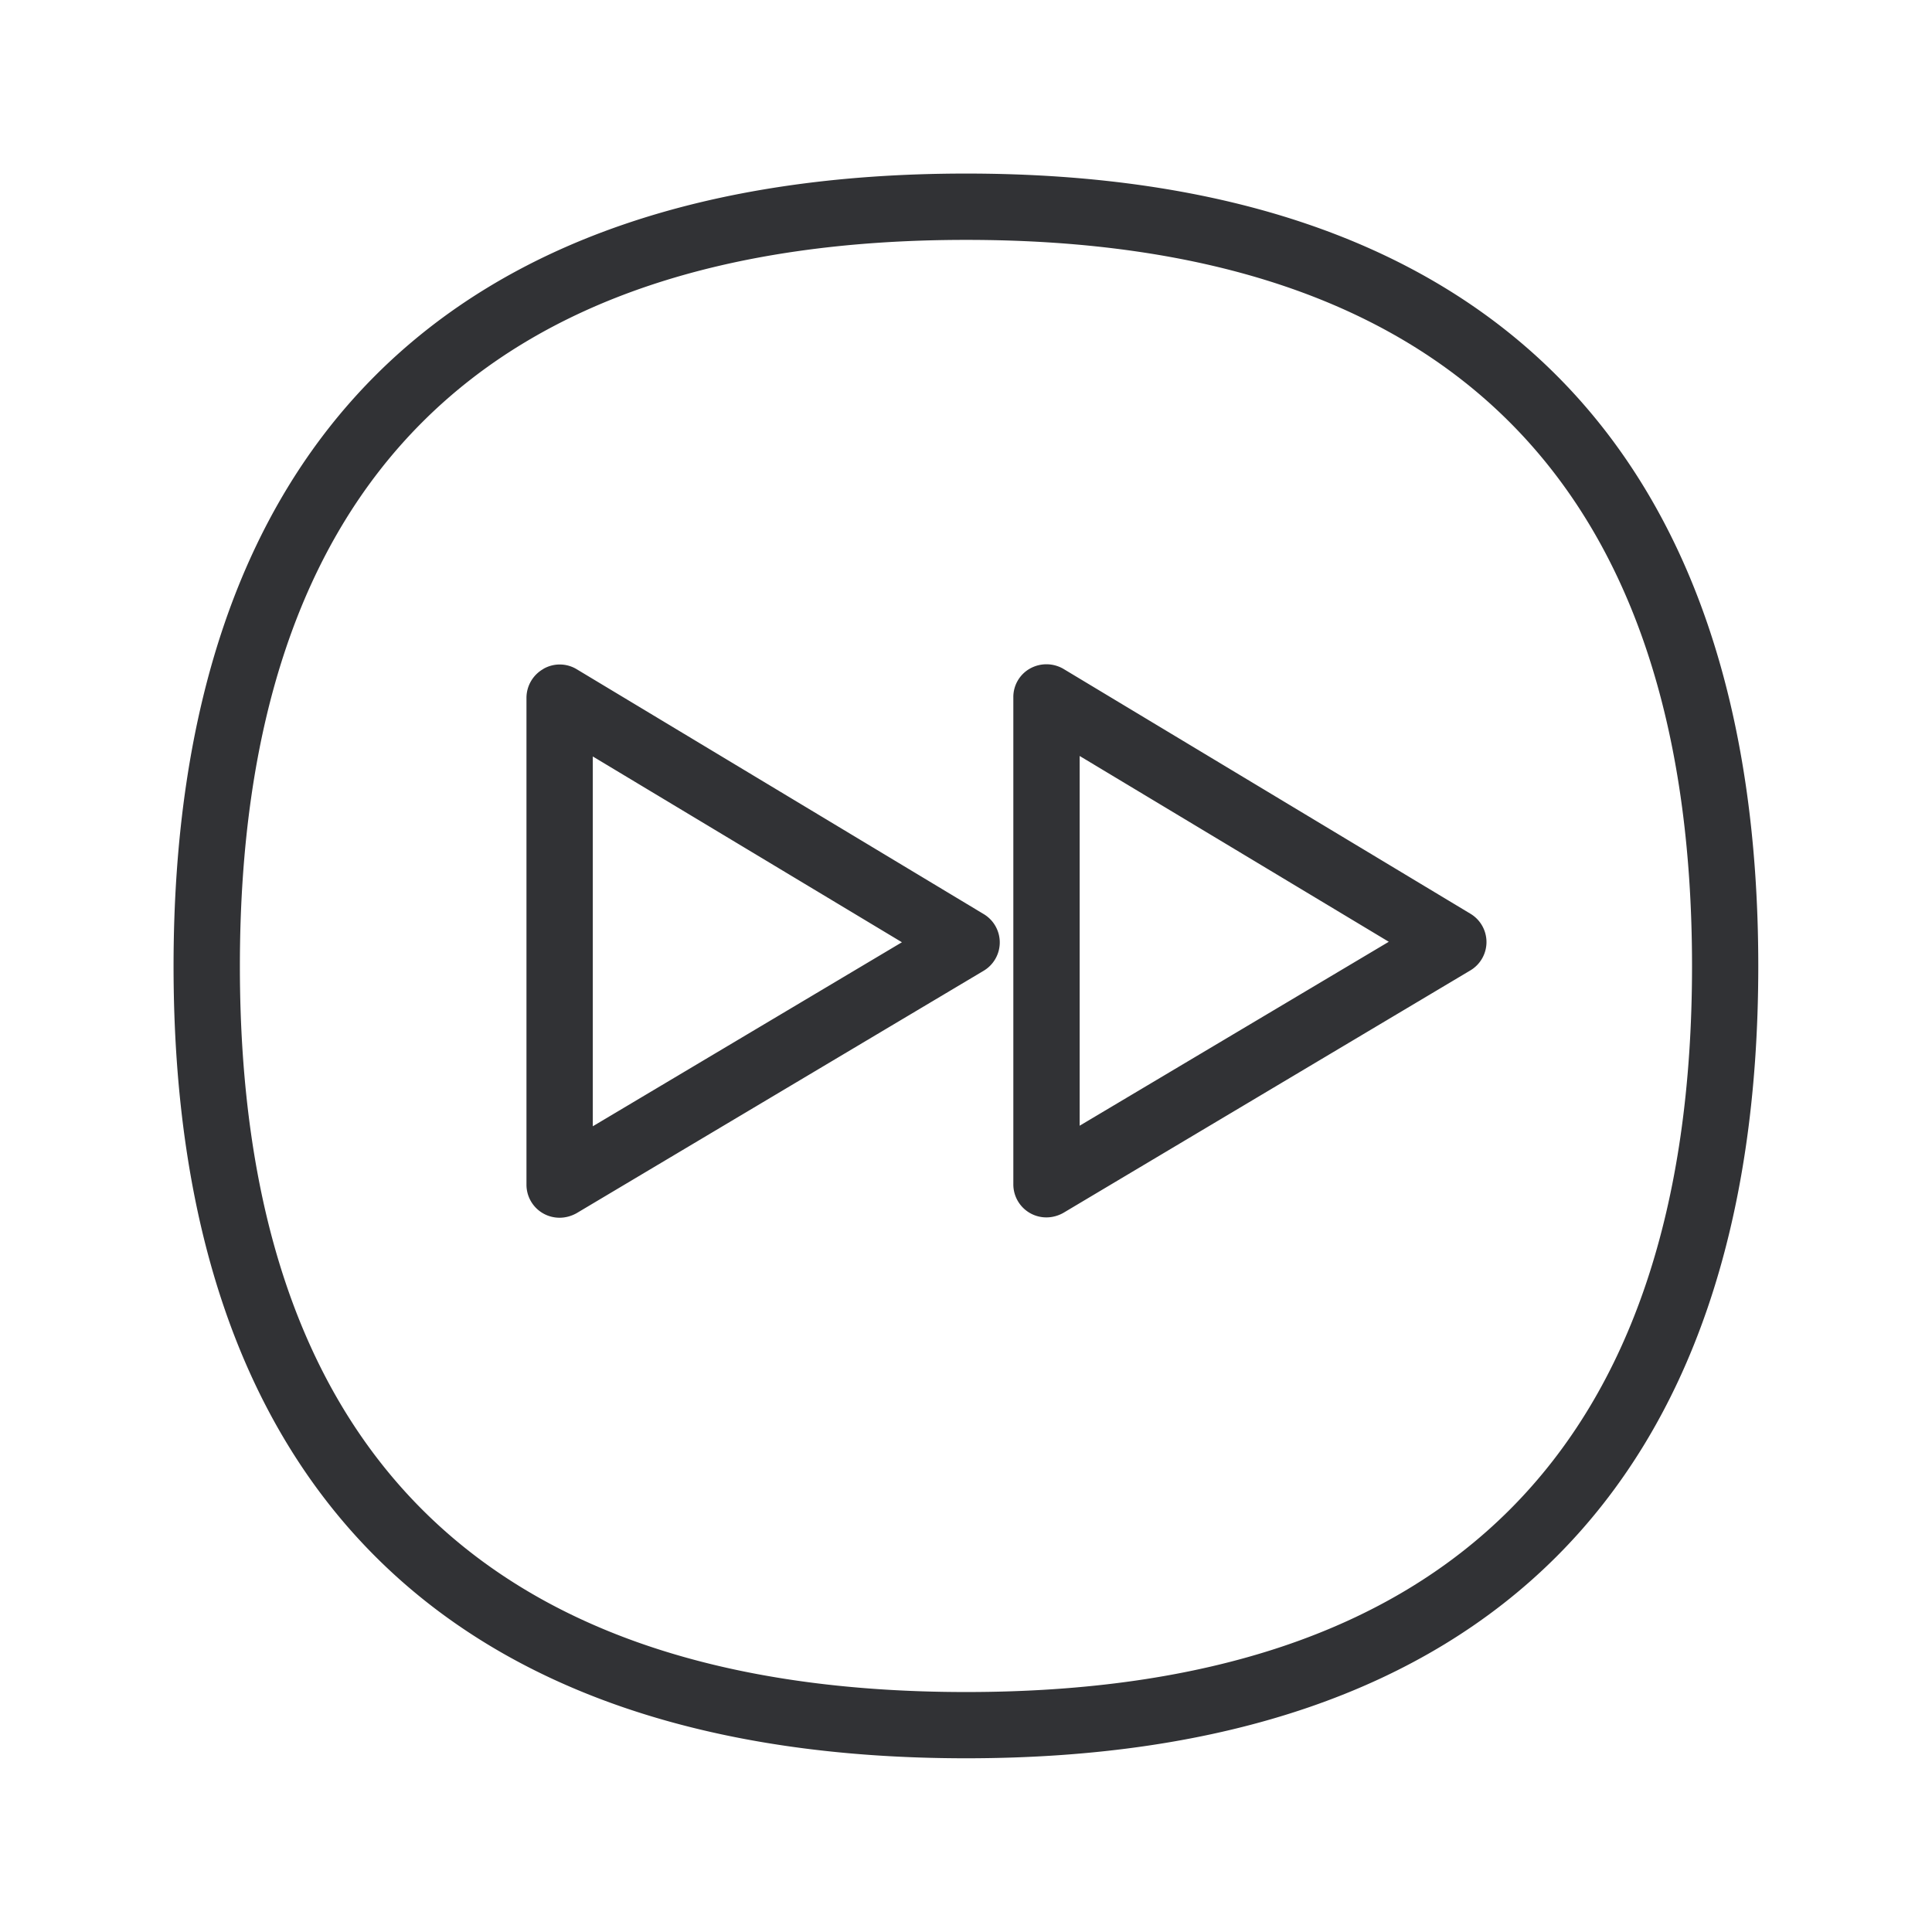 <svg width="24" height="24" xmlns="http://www.w3.org/2000/svg"><path d="M12.002 21.019c-5.986 0-9.022-3.034-9.022-9.017 0-5.989 3.033-9.022 9.022-9.022 5.983 0 9.017 3.033 9.017 9.022 0 5.983-3.034 9.017-9.017 9.017zm0-18.863c-6.44 0-9.846 3.404-9.846 9.846 0 6.437 3.404 9.84 9.846 9.84 6.437 0 9.84-3.403 9.84-9.84 0-6.442-3.403-9.846-9.84-9.846zm1.41 11.83V9.391l3.84 2.308-3.84 2.285zm-.617-5.681a.405.405 0 0 0-.207.358v6.048a.41.41 0 0 0 .409.412h.002c.073 0 .146-.02.21-.056l5.056-3.012a.41.41 0 0 0 0-.705l-5.053-3.04a.419.419 0 0 0-.417-.005zM7.364 13.99V9.397l3.84 2.308-3.84 2.286zm-.614-5.68a.413.413 0 0 0-.21.358v6.047a.41.41 0 0 0 .409.412h.003c.073 0 .145-.02.21-.056l5.056-3.011a.41.41 0 0 0 0-.706l-5.053-3.04a.407.407 0 0 0-.415-.005z" fill="#313235" fill-rule="nonzero"/></svg>